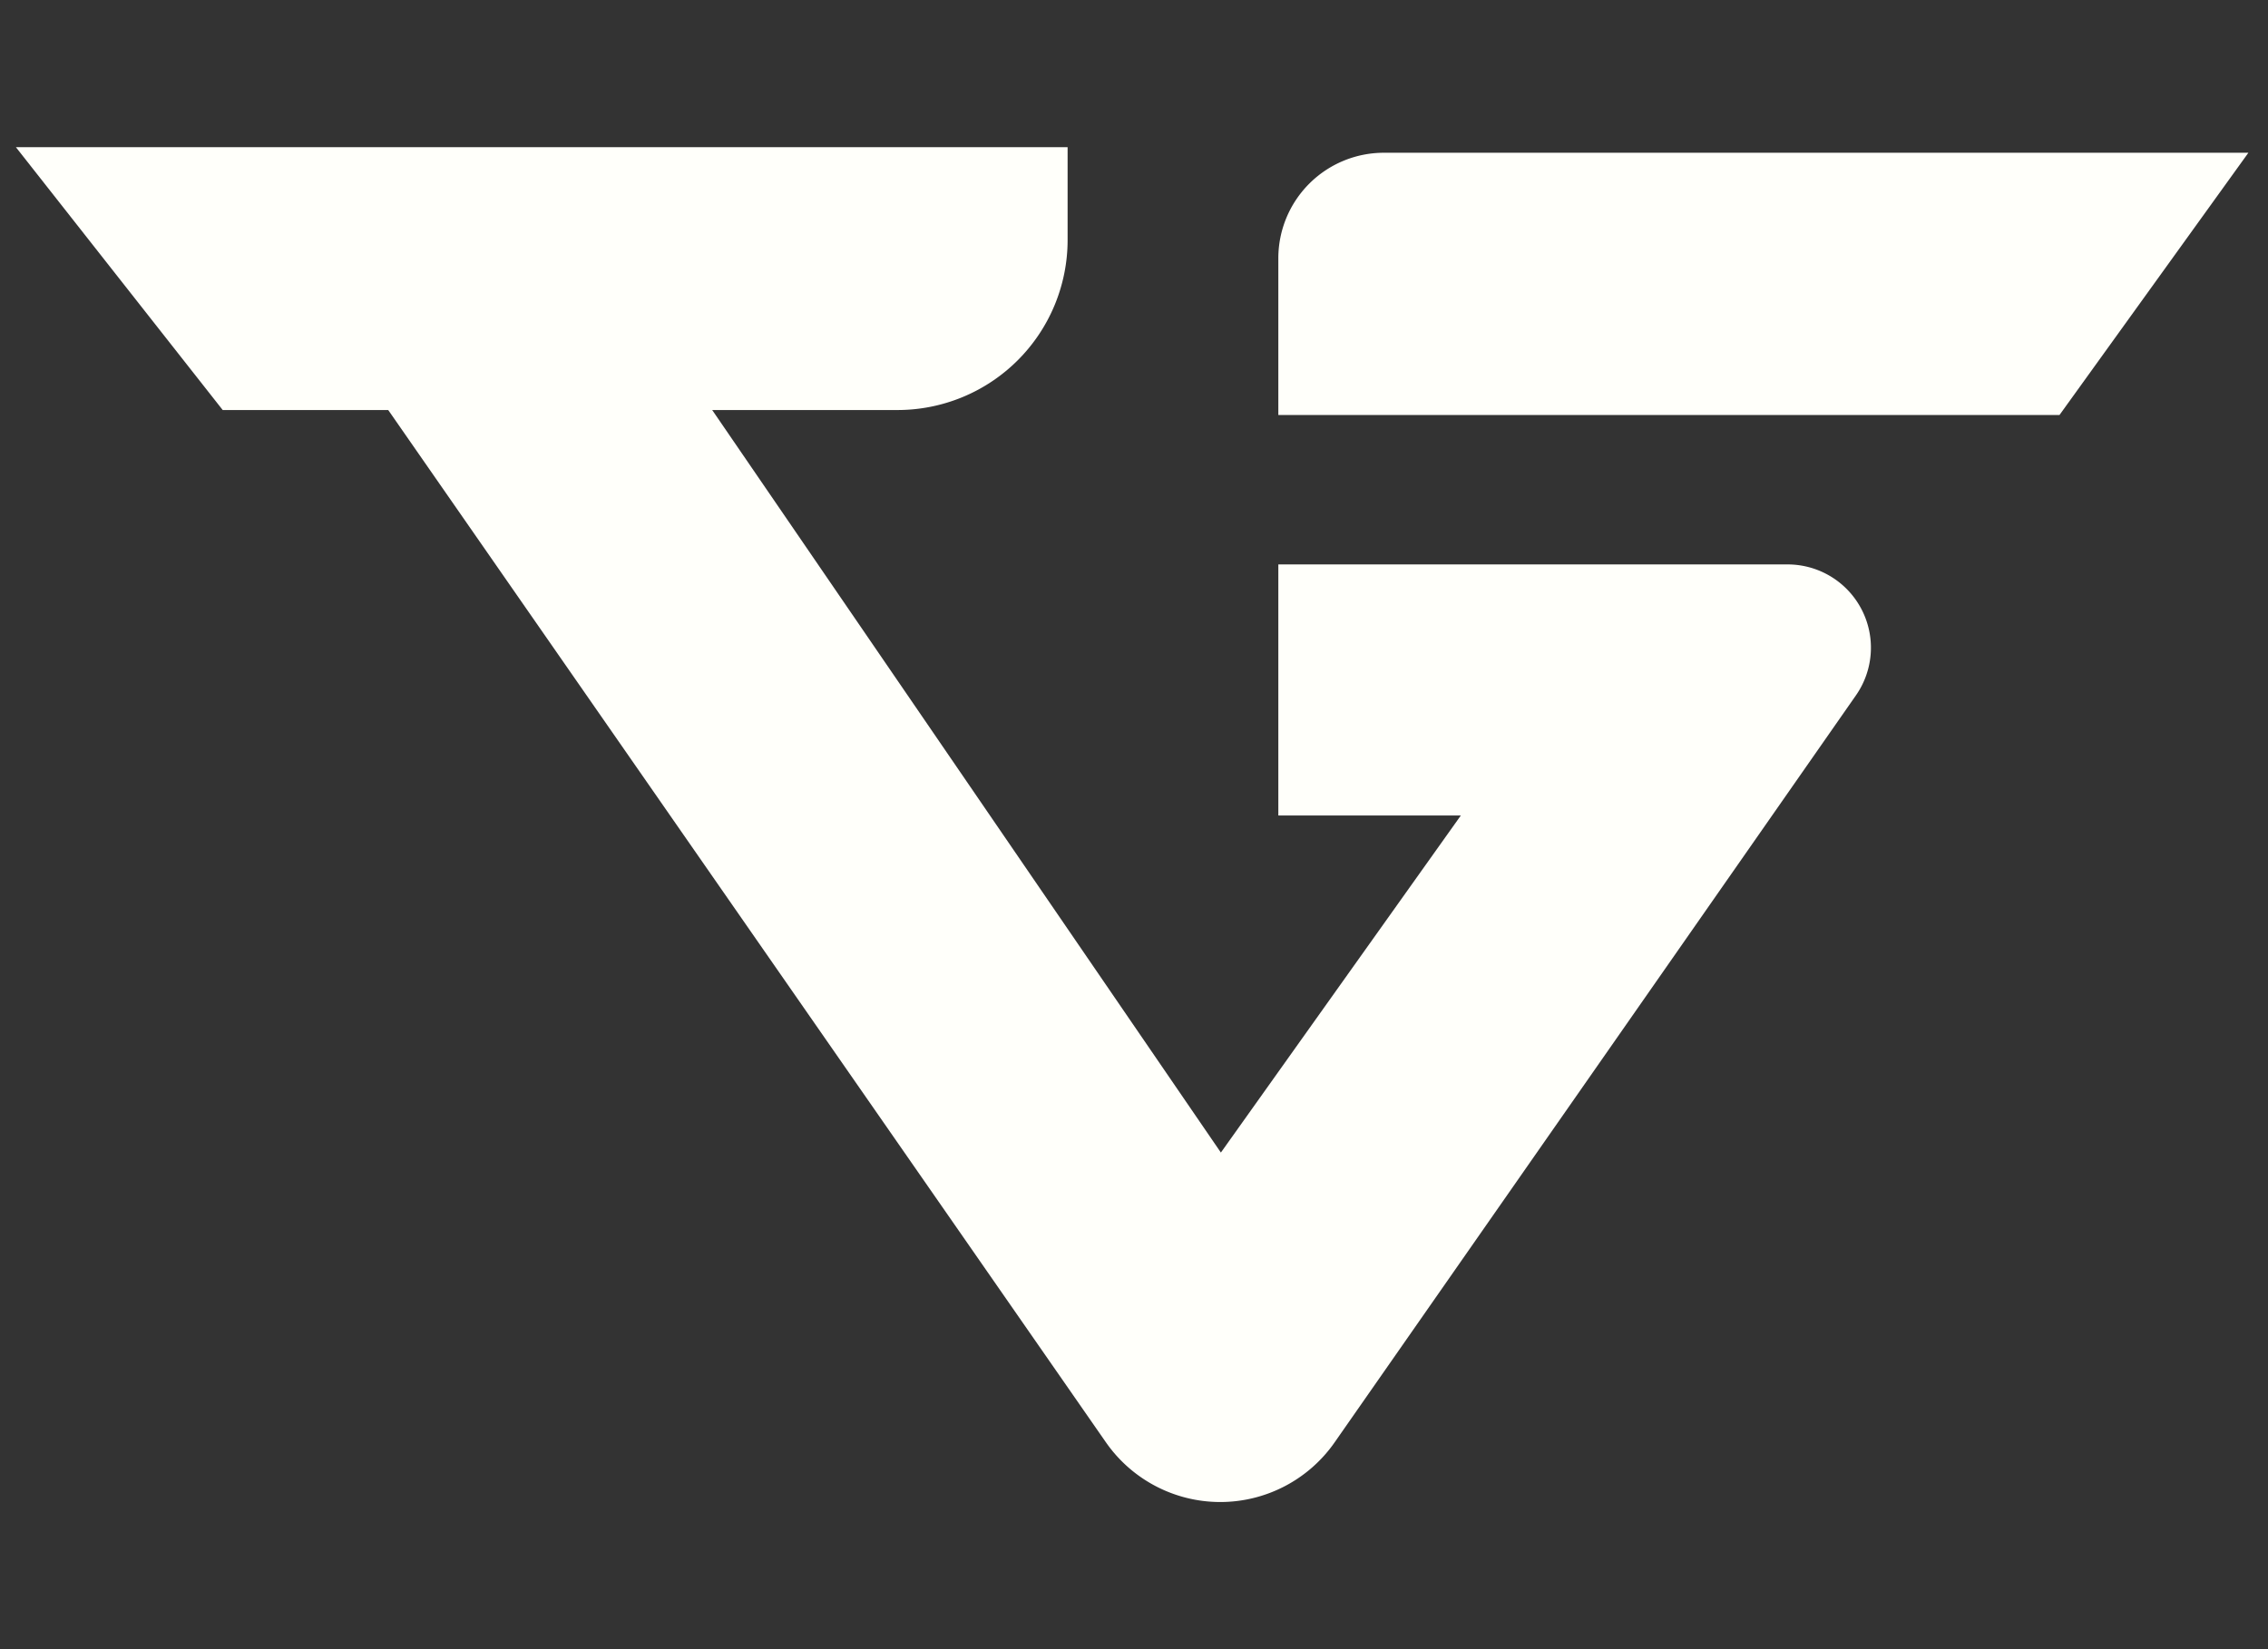 <svg id="Layer_1" data-name="Layer 1" xmlns="http://www.w3.org/2000/svg" viewBox="0 0 110 80"><rect x="0" y="0" width="110" height="80" fill="#333333" stroke="none"/><defs><style>.cls-1,.cls-3{fill:none;}.cls-2{fill:#fffffa;}.cls-3{stroke:#fffffa;stroke-miterlimit:10;stroke-width:3px;}</style></defs><title>logo</title><rect class="cls-1" x="-916.8" y="-590.58" width="2083.45" height="2005.75"/><path class="cls-2" d="M31.12,17.55l28.07,41L73.76,38.06H63.5V28.88H85.95a2.93,2.93,0,0,1,2.4,4.61L63.75,68.76a5.56,5.56,0,0,1-9.12,0L19.78,18.63Z"/><path class="cls-3" d="M44.61,9.45l-.27,6.75L28.69,14l30.5,44.53L73.76,38.06H63.5V28.88H86.7a2.54,2.54,0,0,1,2.08,4L63.5,69.11a5.26,5.26,0,0,1-8.63,0L19.78,18.63Z"/><path class="cls-2" d="M63.5,13.29v5.33H99.12l7-9.72H67.88A4.38,4.38,0,0,0,63.5,13.29Z"/><path class="cls-3" d="M63.5,12.53v6.1H99.12l7-9.72h-39A3.62,3.62,0,0,0,63.5,12.53Z"/><path class="cls-2" d="M50.28,8.64v2.13a7.59,7.59,0,0,1-7.59,7.59H11.5L3.86,8.64Z"/><path class="cls-3" d="M50.28,8.64v3a6.75,6.75,0,0,1-6.75,6.75h-32L3.86,8.64Z"/></svg>